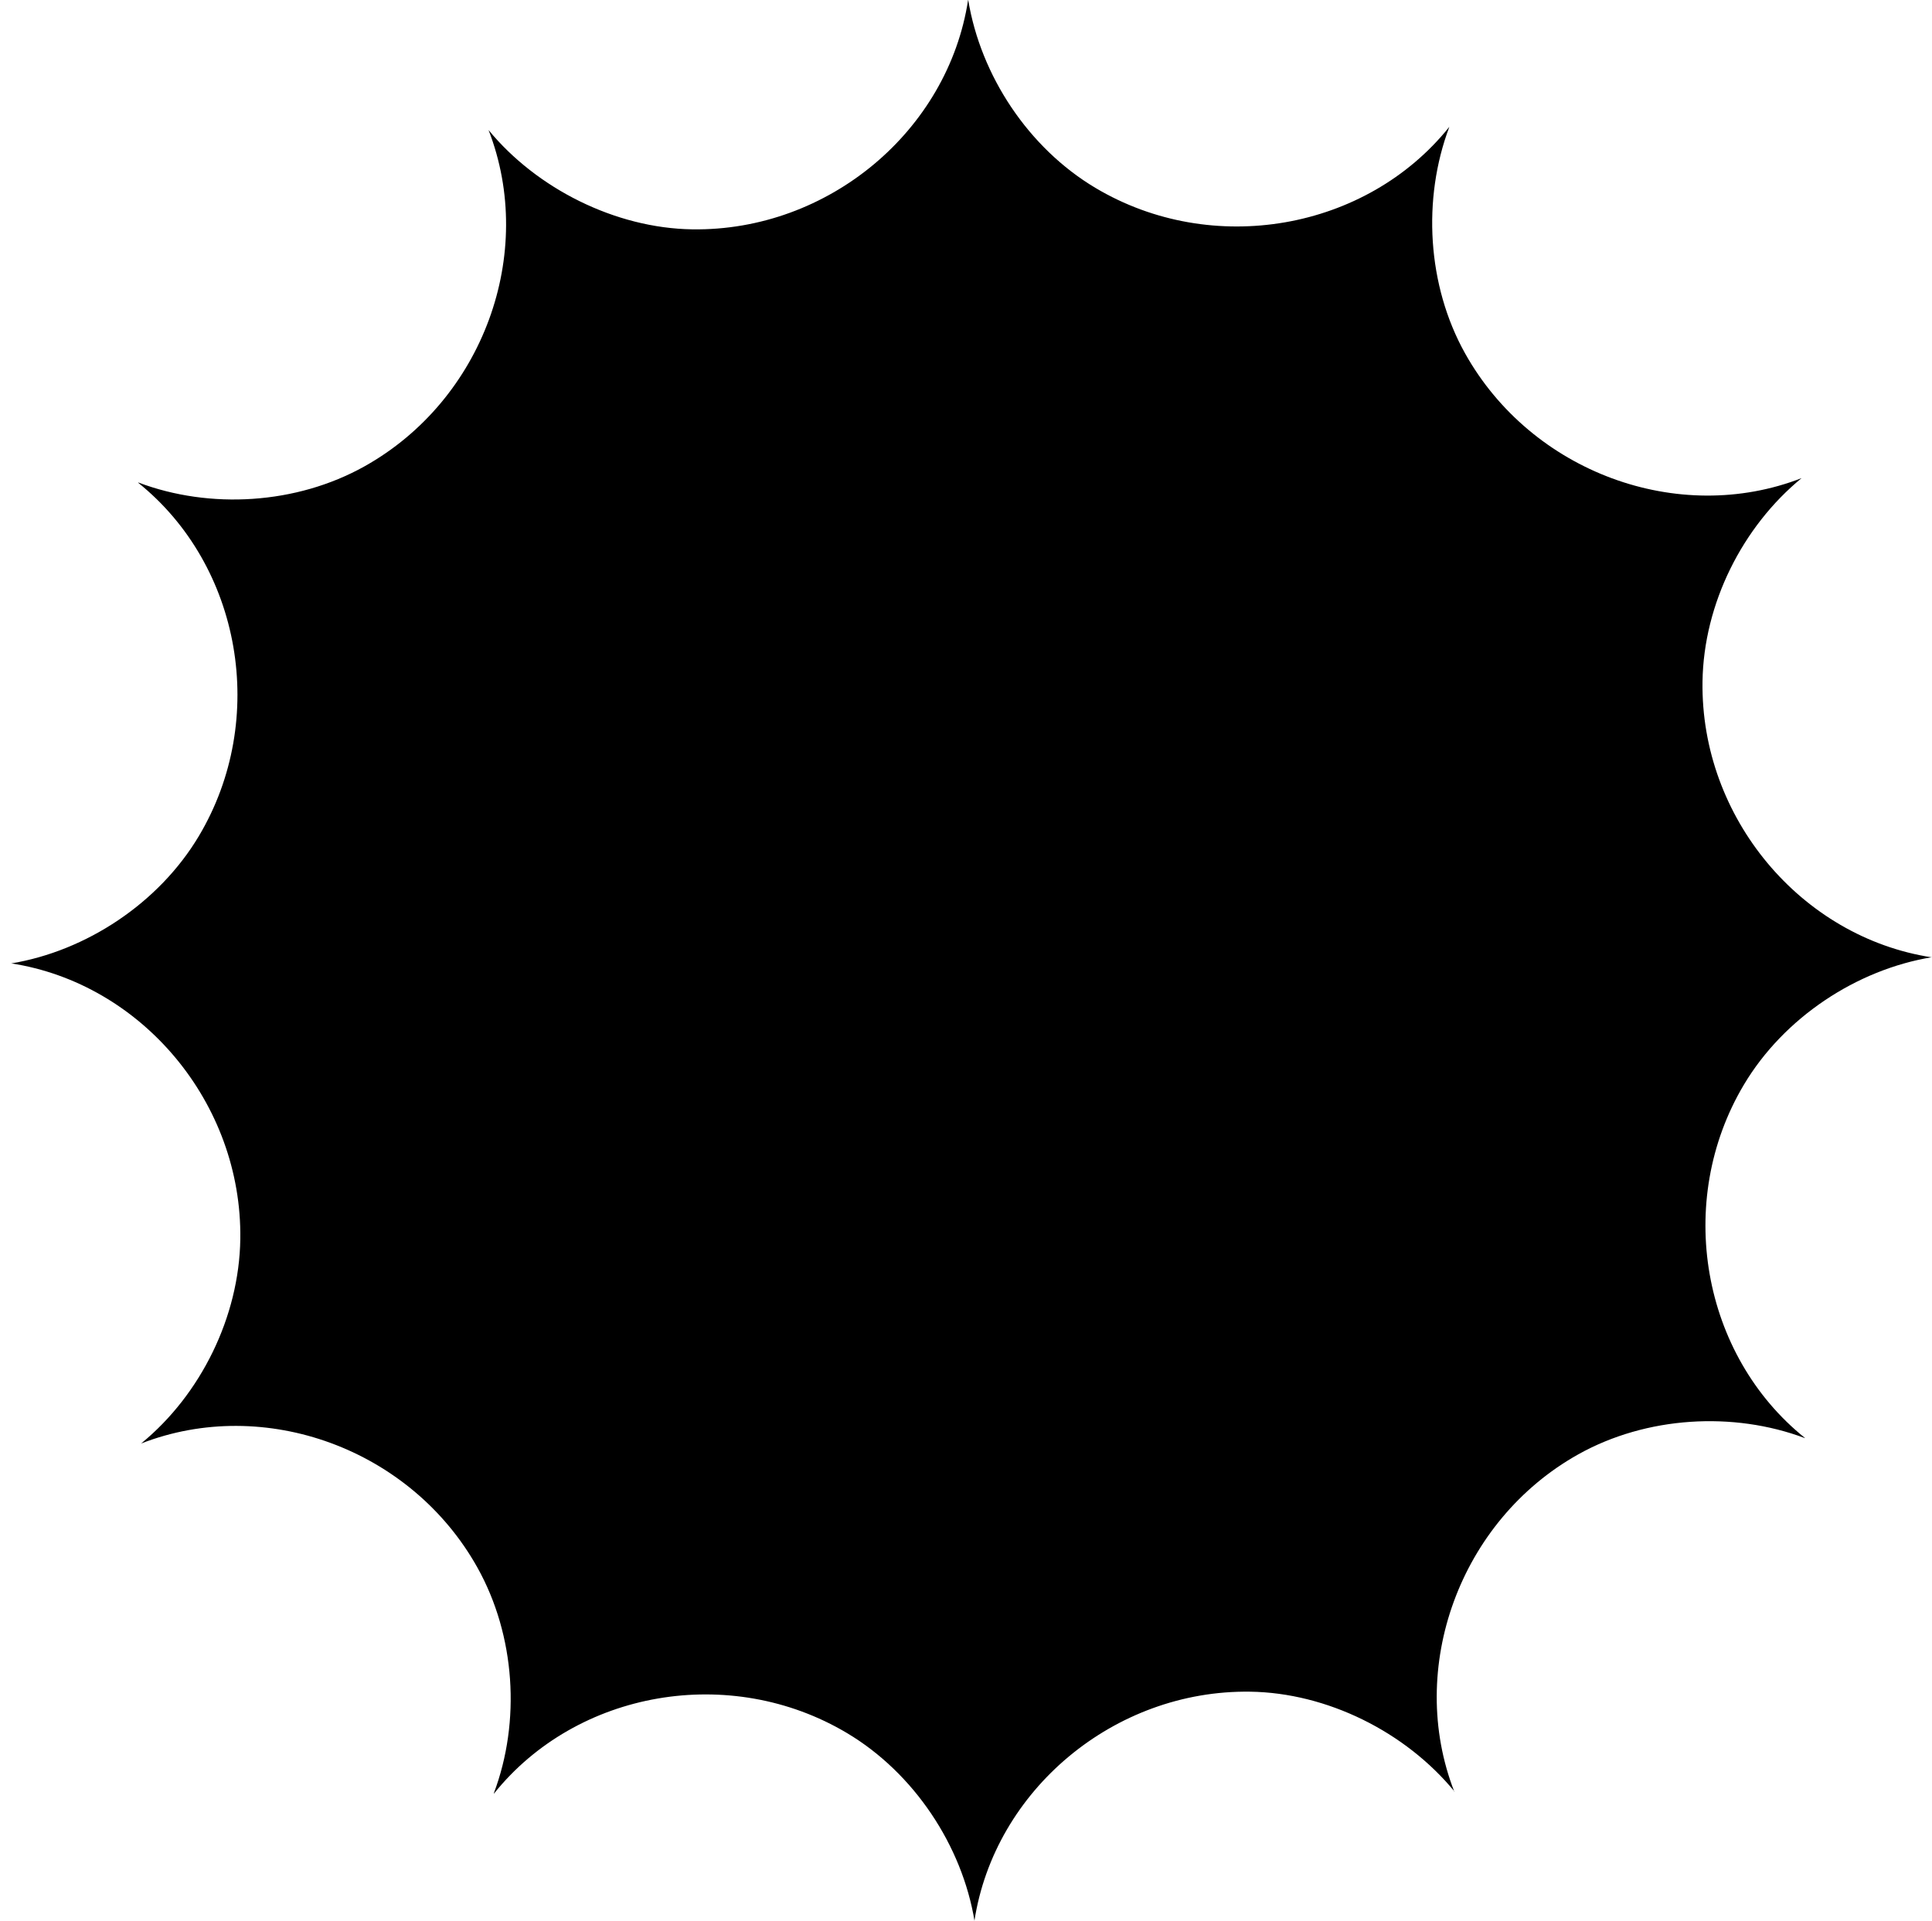 <?xml version="1.0" encoding="utf-8"?>
<!-- Generator: Adobe Illustrator 17.0.0, SVG Export Plug-In . SVG Version: 6.00 Build 0)  -->
<!DOCTYPE svg PUBLIC "-//W3C//DTD SVG 1.1//EN" "http://www.w3.org/Graphics/SVG/1.1/DTD/svg11.dtd">
<svg version="1.1" id="Layer_1" xmlns="http://www.w3.org/2000/svg" xmlns:xlink="http://www.w3.org/1999/xlink" x="0px" y="0px"
	 width="178.684px" height="177.685px" viewBox="0 0 178.684 177.685" enable-background="new 0 0 178.684 177.685"
	 xml:space="preserve">
<g>
	<path d="M45.177,12.017c4.431,5.401,11.714,9.096,18.861,9.196C76.616,21.39,87.68,12.101,89.536,0l0.014,0.012
		C90.703,7,95.119,13.686,101.309,17.377c10.804,6.443,25.058,3.929,32.717-5.623l0.009,0.009
		c-2.496,6.628-2.047,14.637,1.468,20.928c6.136,10.982,19.714,15.974,31.123,11.532l0.003-0.004
		c-5.476,4.492-9.068,11.627-9.17,18.833c-0.177,12.578,9.112,23.642,21.213,25.499l0.012-0.016
		c-6.988,1.152-13.701,5.597-17.392,11.787c-6.442,10.804-3.902,25.03,5.649,32.688l-0.009,0.009
		c-6.628-2.496-14.664-2.019-20.955,1.497c-10.981,6.136-15.916,19.796-11.473,31.204l0.032,0.002
		c-4.548-5.543-11.808-9.15-18.919-9.25c-12.578-0.177-23.642,9.112-25.499,21.213l0.016,0.012
		c-1.152-6.988-5.597-13.701-11.787-17.391c-10.804-6.442-25.004-3.958-32.662,5.593l-0.01-0.037
		c2.496-6.628,1.994-14.579-1.521-20.871c-6.136-10.981-19.685-15.919-31.093-11.477l0.024-0.025
		c5.476-4.492,9.039-11.681,9.14-18.887c0.177-12.578-9.112-23.642-21.213-25.498L1,89.12c6.988-1.153,13.7-5.597,17.391-11.787
		c6.442-10.804,3.93-25.03-5.622-32.689l0.037-0.01c6.628,2.496,14.608,2.02,20.899-1.495c10.981-6.136,15.918-19.712,11.476-31.12
		L45.177,12.017z"/>
</g>
</svg>
